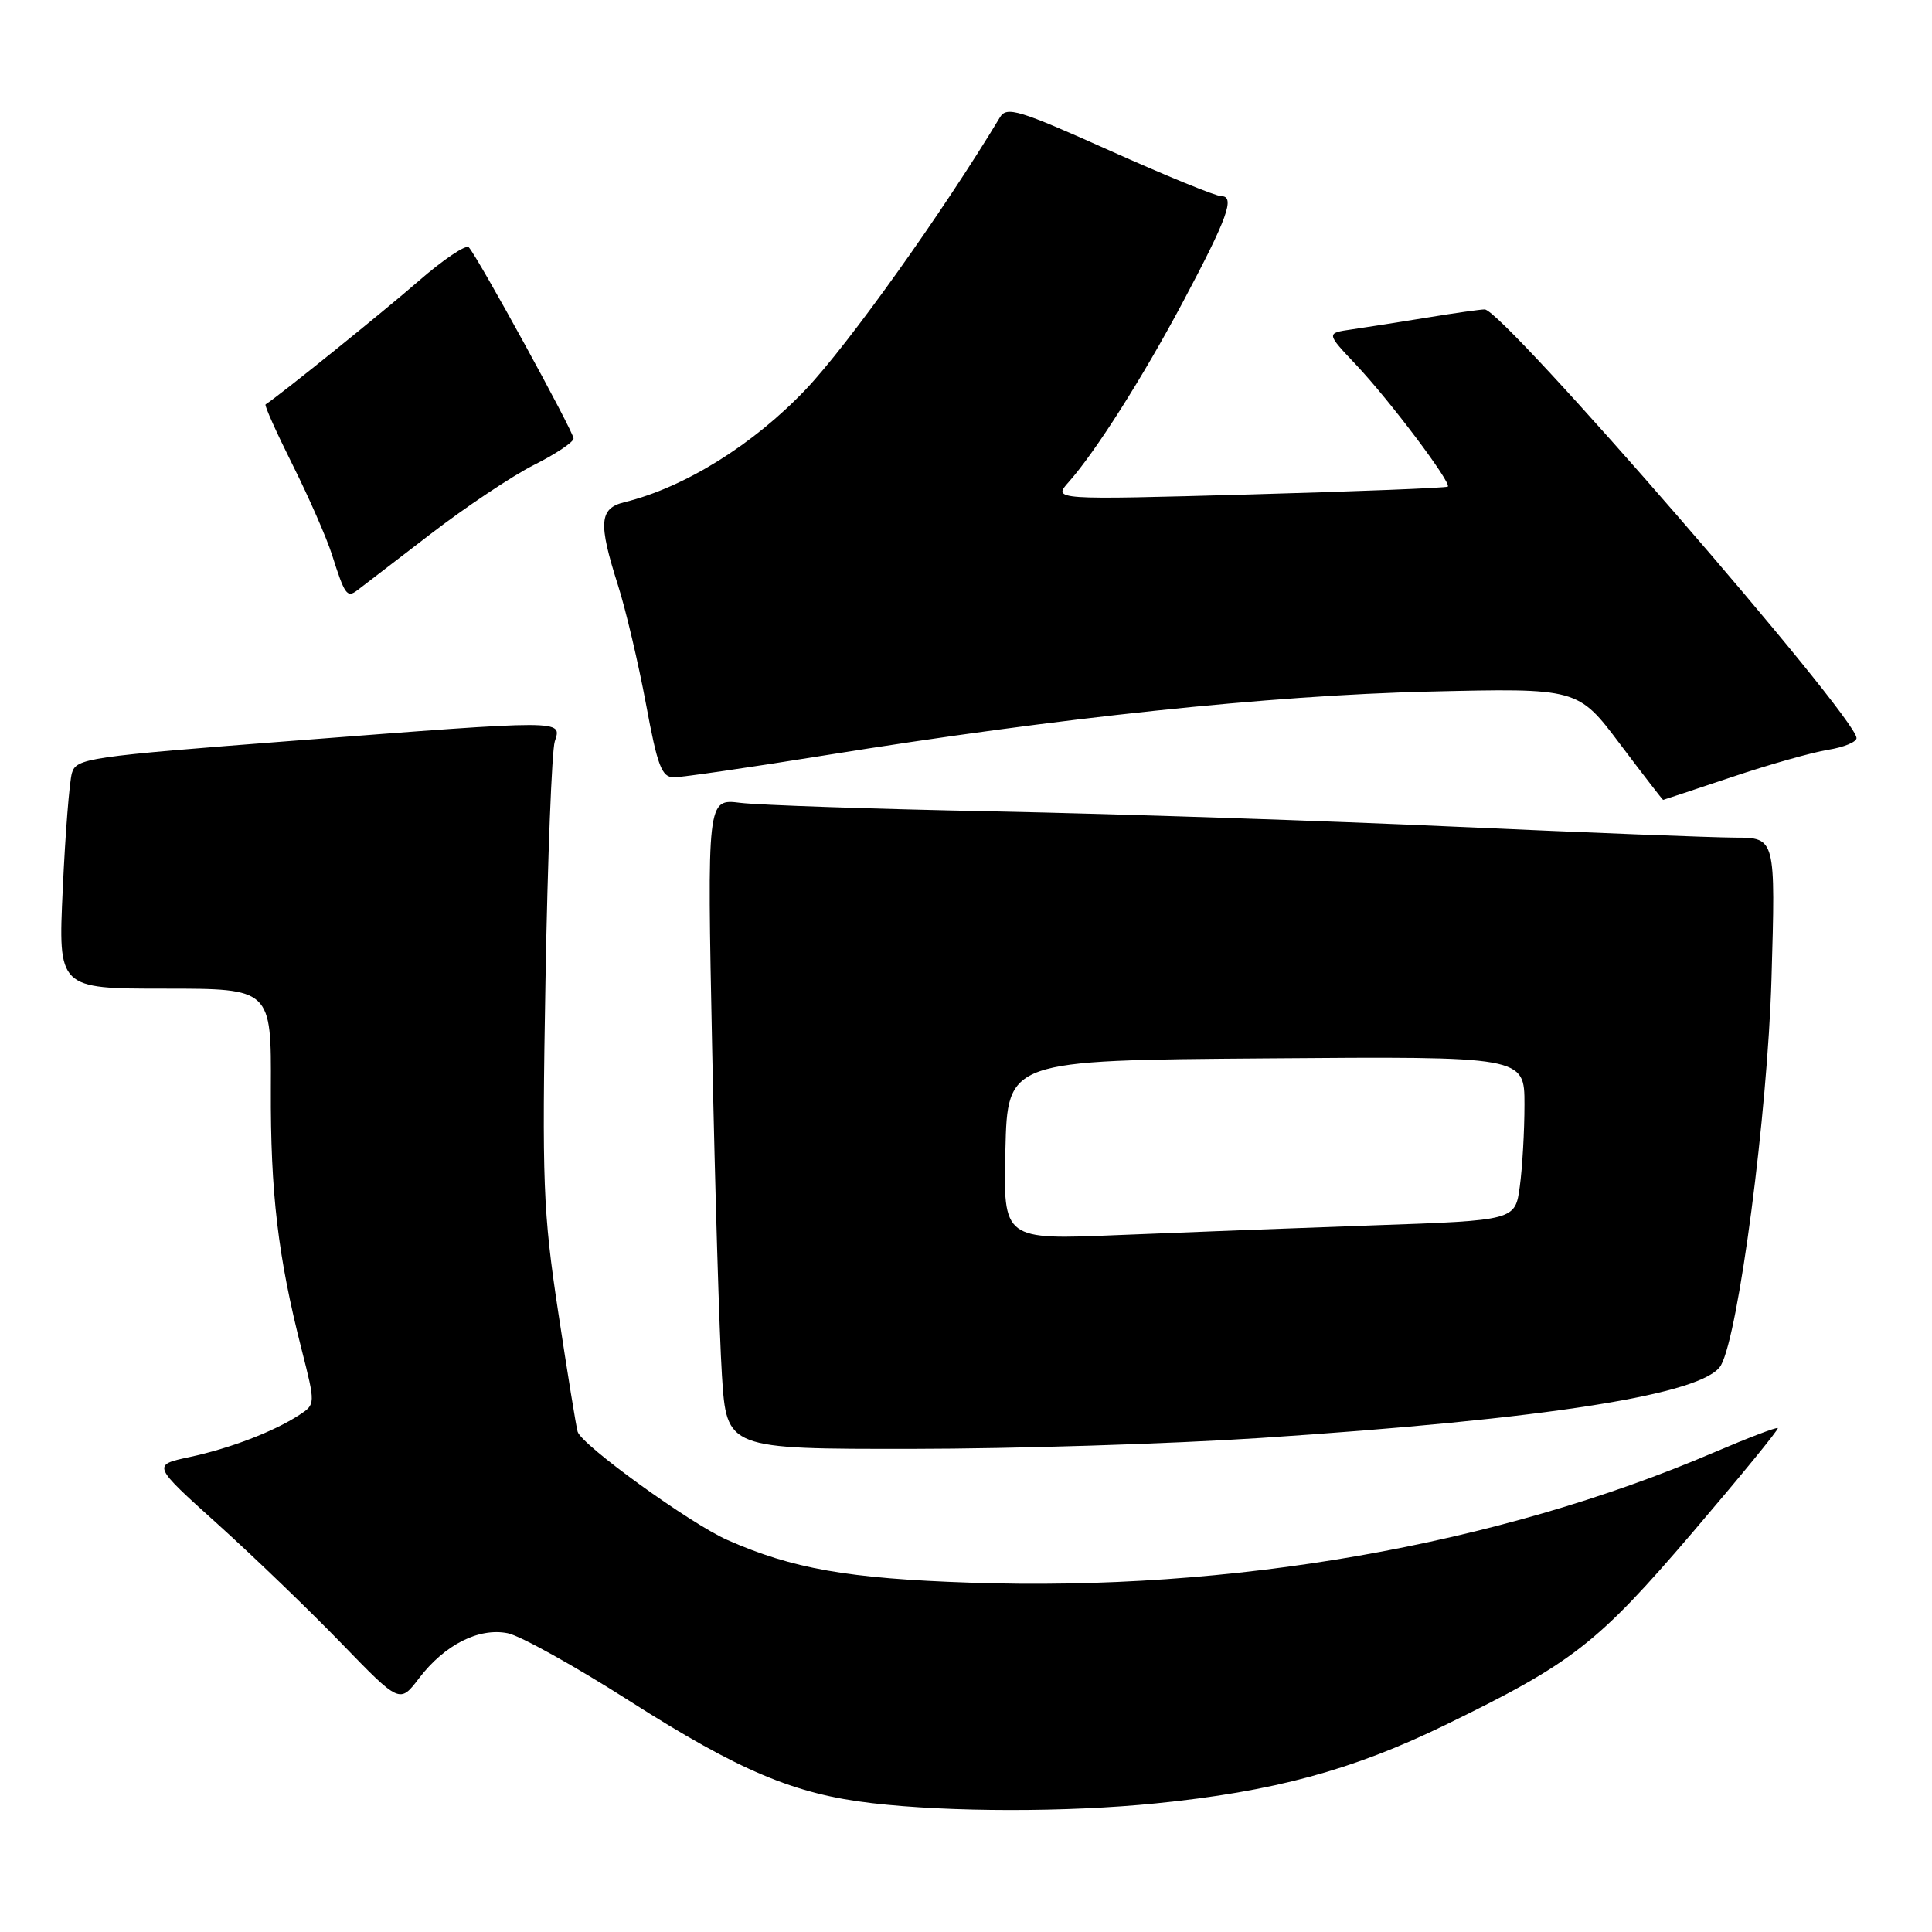 <?xml version="1.0" encoding="UTF-8" standalone="no"?>
<!DOCTYPE svg PUBLIC "-//W3C//DTD SVG 1.1//EN" "http://www.w3.org/Graphics/SVG/1.1/DTD/svg11.dtd" >
<svg xmlns="http://www.w3.org/2000/svg" xmlns:xlink="http://www.w3.org/1999/xlink" version="1.1" viewBox="0 0 256 256">
 <g >
 <path fill="currentColor"
d=" M 153.14 238.96 C 168.76 237.39 179.21 234.56 191.50 228.57 C 208.39 220.35 211.64 217.82 224.31 203.01 C 230.65 195.58 235.72 189.39 235.57 189.23 C 235.41 189.08 231.61 190.53 227.12 192.45 C 198.39 204.75 163.19 210.91 128.52 209.71 C 112.35 209.16 104.99 207.86 96.37 204.05 C 91.42 201.86 77.07 191.48 76.54 189.71 C 76.34 189.04 75.19 181.93 73.97 173.89 C 71.95 160.55 71.81 156.74 72.28 129.89 C 72.56 113.73 73.12 99.49 73.51 98.25 C 74.44 95.36 75.13 95.36 38.82 98.16 C 11.65 100.25 10.11 100.47 9.53 102.43 C 9.20 103.57 8.65 110.46 8.32 117.75 C 7.70 131.00 7.70 131.00 21.83 131.00 C 35.95 131.00 35.95 131.00 35.89 144.25 C 35.83 158.06 36.83 166.50 39.96 178.79 C 41.81 186.08 41.81 186.08 39.66 187.49 C 36.29 189.69 30.49 191.92 25.10 193.07 C 20.16 194.13 20.16 194.13 28.83 201.94 C 33.60 206.24 40.98 213.35 45.23 217.74 C 52.97 225.73 52.97 225.73 55.53 222.37 C 58.91 217.94 63.44 215.64 67.28 216.41 C 68.93 216.74 76.18 220.77 83.39 225.37 C 97.96 234.66 105.27 237.74 115.56 238.93 C 125.85 240.13 141.44 240.14 153.14 238.96 Z  M 167.00 190.54 C 205.12 188.03 225.88 184.75 228.04 180.90 C 230.39 176.70 234.21 147.52 234.73 129.75 C 235.28 111.00 235.28 111.00 229.89 110.99 C 226.93 110.98 210.32 110.33 193.00 109.55 C 175.68 108.76 148.22 107.85 132.00 107.52 C 115.78 107.20 100.52 106.68 98.10 106.38 C 93.69 105.83 93.69 105.83 94.37 139.17 C 94.74 157.50 95.32 176.89 95.66 182.25 C 96.29 192.00 96.29 192.00 120.89 191.98 C 134.43 191.97 155.18 191.32 167.00 190.54 Z  M 229.49 102.96 C 234.43 101.30 240.17 99.68 242.24 99.35 C 244.31 99.02 246.00 98.32 246.00 97.80 C 246.00 95.01 199.15 41.00 196.73 41.00 C 196.18 41.00 192.75 41.48 189.12 42.08 C 185.48 42.67 180.98 43.38 179.11 43.65 C 175.72 44.14 175.72 44.14 179.67 48.32 C 184.10 53.00 192.36 63.98 191.84 64.48 C 191.65 64.65 179.80 65.12 165.50 65.52 C 139.50 66.24 139.50 66.24 141.61 63.87 C 145.17 59.86 151.45 49.96 156.75 40.00 C 162.66 28.89 163.70 26.00 161.82 25.99 C 161.09 25.99 154.43 23.26 147.00 19.93 C 134.97 14.54 133.39 14.06 132.50 15.54 C 124.89 28.17 112.41 45.66 106.78 51.59 C 99.81 58.93 90.73 64.58 82.75 66.54 C 79.40 67.36 79.25 69.26 81.89 77.56 C 82.93 80.83 84.59 87.89 85.59 93.25 C 87.12 101.52 87.68 103.00 89.29 103.00 C 90.33 103.00 99.36 101.69 109.34 100.08 C 140.39 95.08 168.20 92.15 189.29 91.64 C 209.08 91.17 209.08 91.17 214.66 98.59 C 217.73 102.66 220.30 105.99 220.37 105.99 C 220.44 105.98 224.54 104.62 229.49 102.96 Z  M 57.00 70.80 C 61.67 67.20 67.86 63.07 70.75 61.61 C 73.64 60.16 76.00 58.58 76.00 58.10 C 76.00 57.20 63.32 34.07 62.12 32.77 C 61.74 32.37 58.74 34.39 55.43 37.27 C 50.78 41.32 37.07 52.38 35.19 53.59 C 35.01 53.70 36.64 57.33 38.80 61.65 C 40.96 65.97 43.29 71.30 43.99 73.50 C 45.68 78.83 45.98 79.25 47.34 78.22 C 47.98 77.73 52.33 74.40 57.00 70.80 Z  M 133.22 152.40 C 133.50 140.50 133.50 140.50 167.75 140.24 C 202.00 139.97 202.00 139.97 202.00 146.35 C 202.00 149.85 201.72 154.74 201.38 157.22 C 200.77 161.71 200.77 161.71 182.13 162.36 C 171.89 162.72 156.62 163.30 148.22 163.65 C 132.93 164.29 132.93 164.29 133.22 152.40 Z "/>
</g>
</svg>
